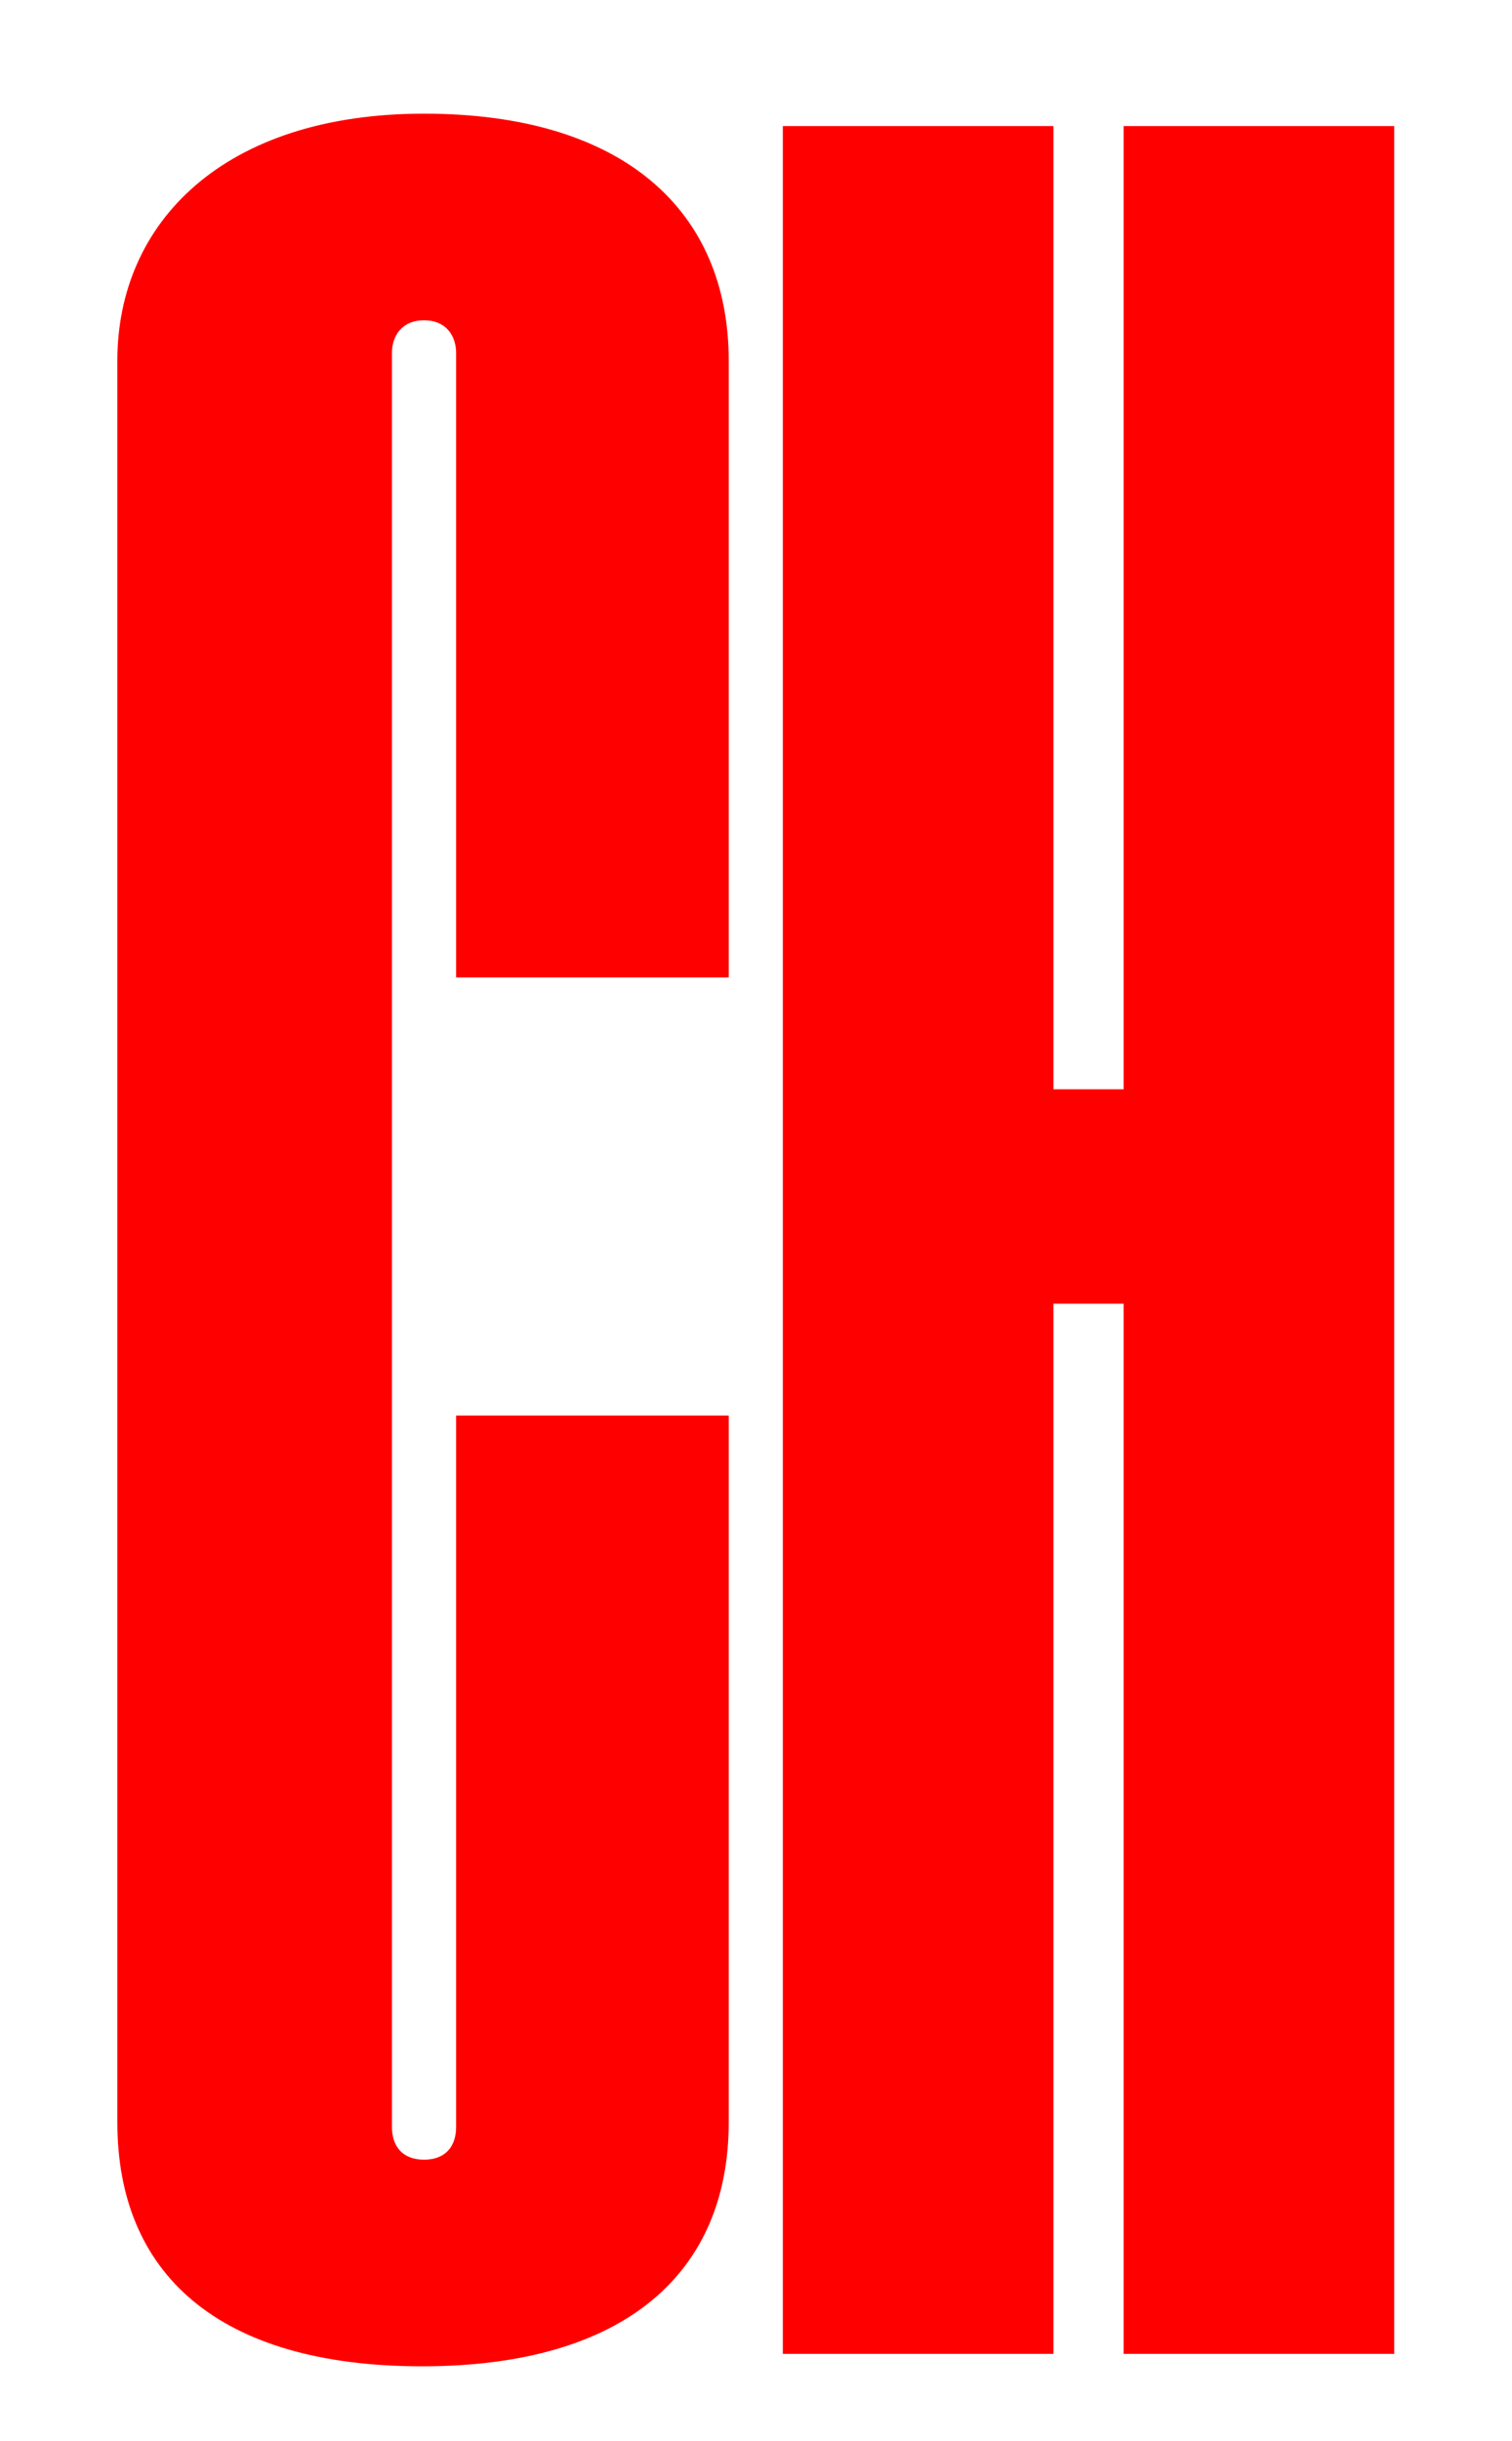 <?xml version="1.0" encoding="UTF-8"?>
<svg id="Calque_1" data-name="Calque 1" xmlns="http://www.w3.org/2000/svg" viewBox="0 0 609.42 983.27">
  <defs>
    <style>
      .cls-1 {
        fill: red;
      }
    </style>
  </defs>
  <path class="cls-1" d="M47.3,855.01V145.3c0-55.7,42.82-99.51,123.61-99.51s122.81,39.43,122.81,99.51v248.46h-109.88V142.17c0-6.88-4.04-13.14-12.93-13.14s-12.93,6.26-12.93,13.14V856.89c0,7.51,4.04,13.14,12.93,13.14s12.93-5.63,12.93-13.14v-286.64h109.88v284.76c0,60.08-41.2,98.26-123.61,98.26s-122.81-37.55-122.81-98.26Z"/>
  <path class="cls-1" d="M315.53,50.79h109.07V438.82h28.28V50.79h109.07V948.26h-109.07v-423.07h-28.28v423.07h-109.07V50.79Z"/>
</svg>